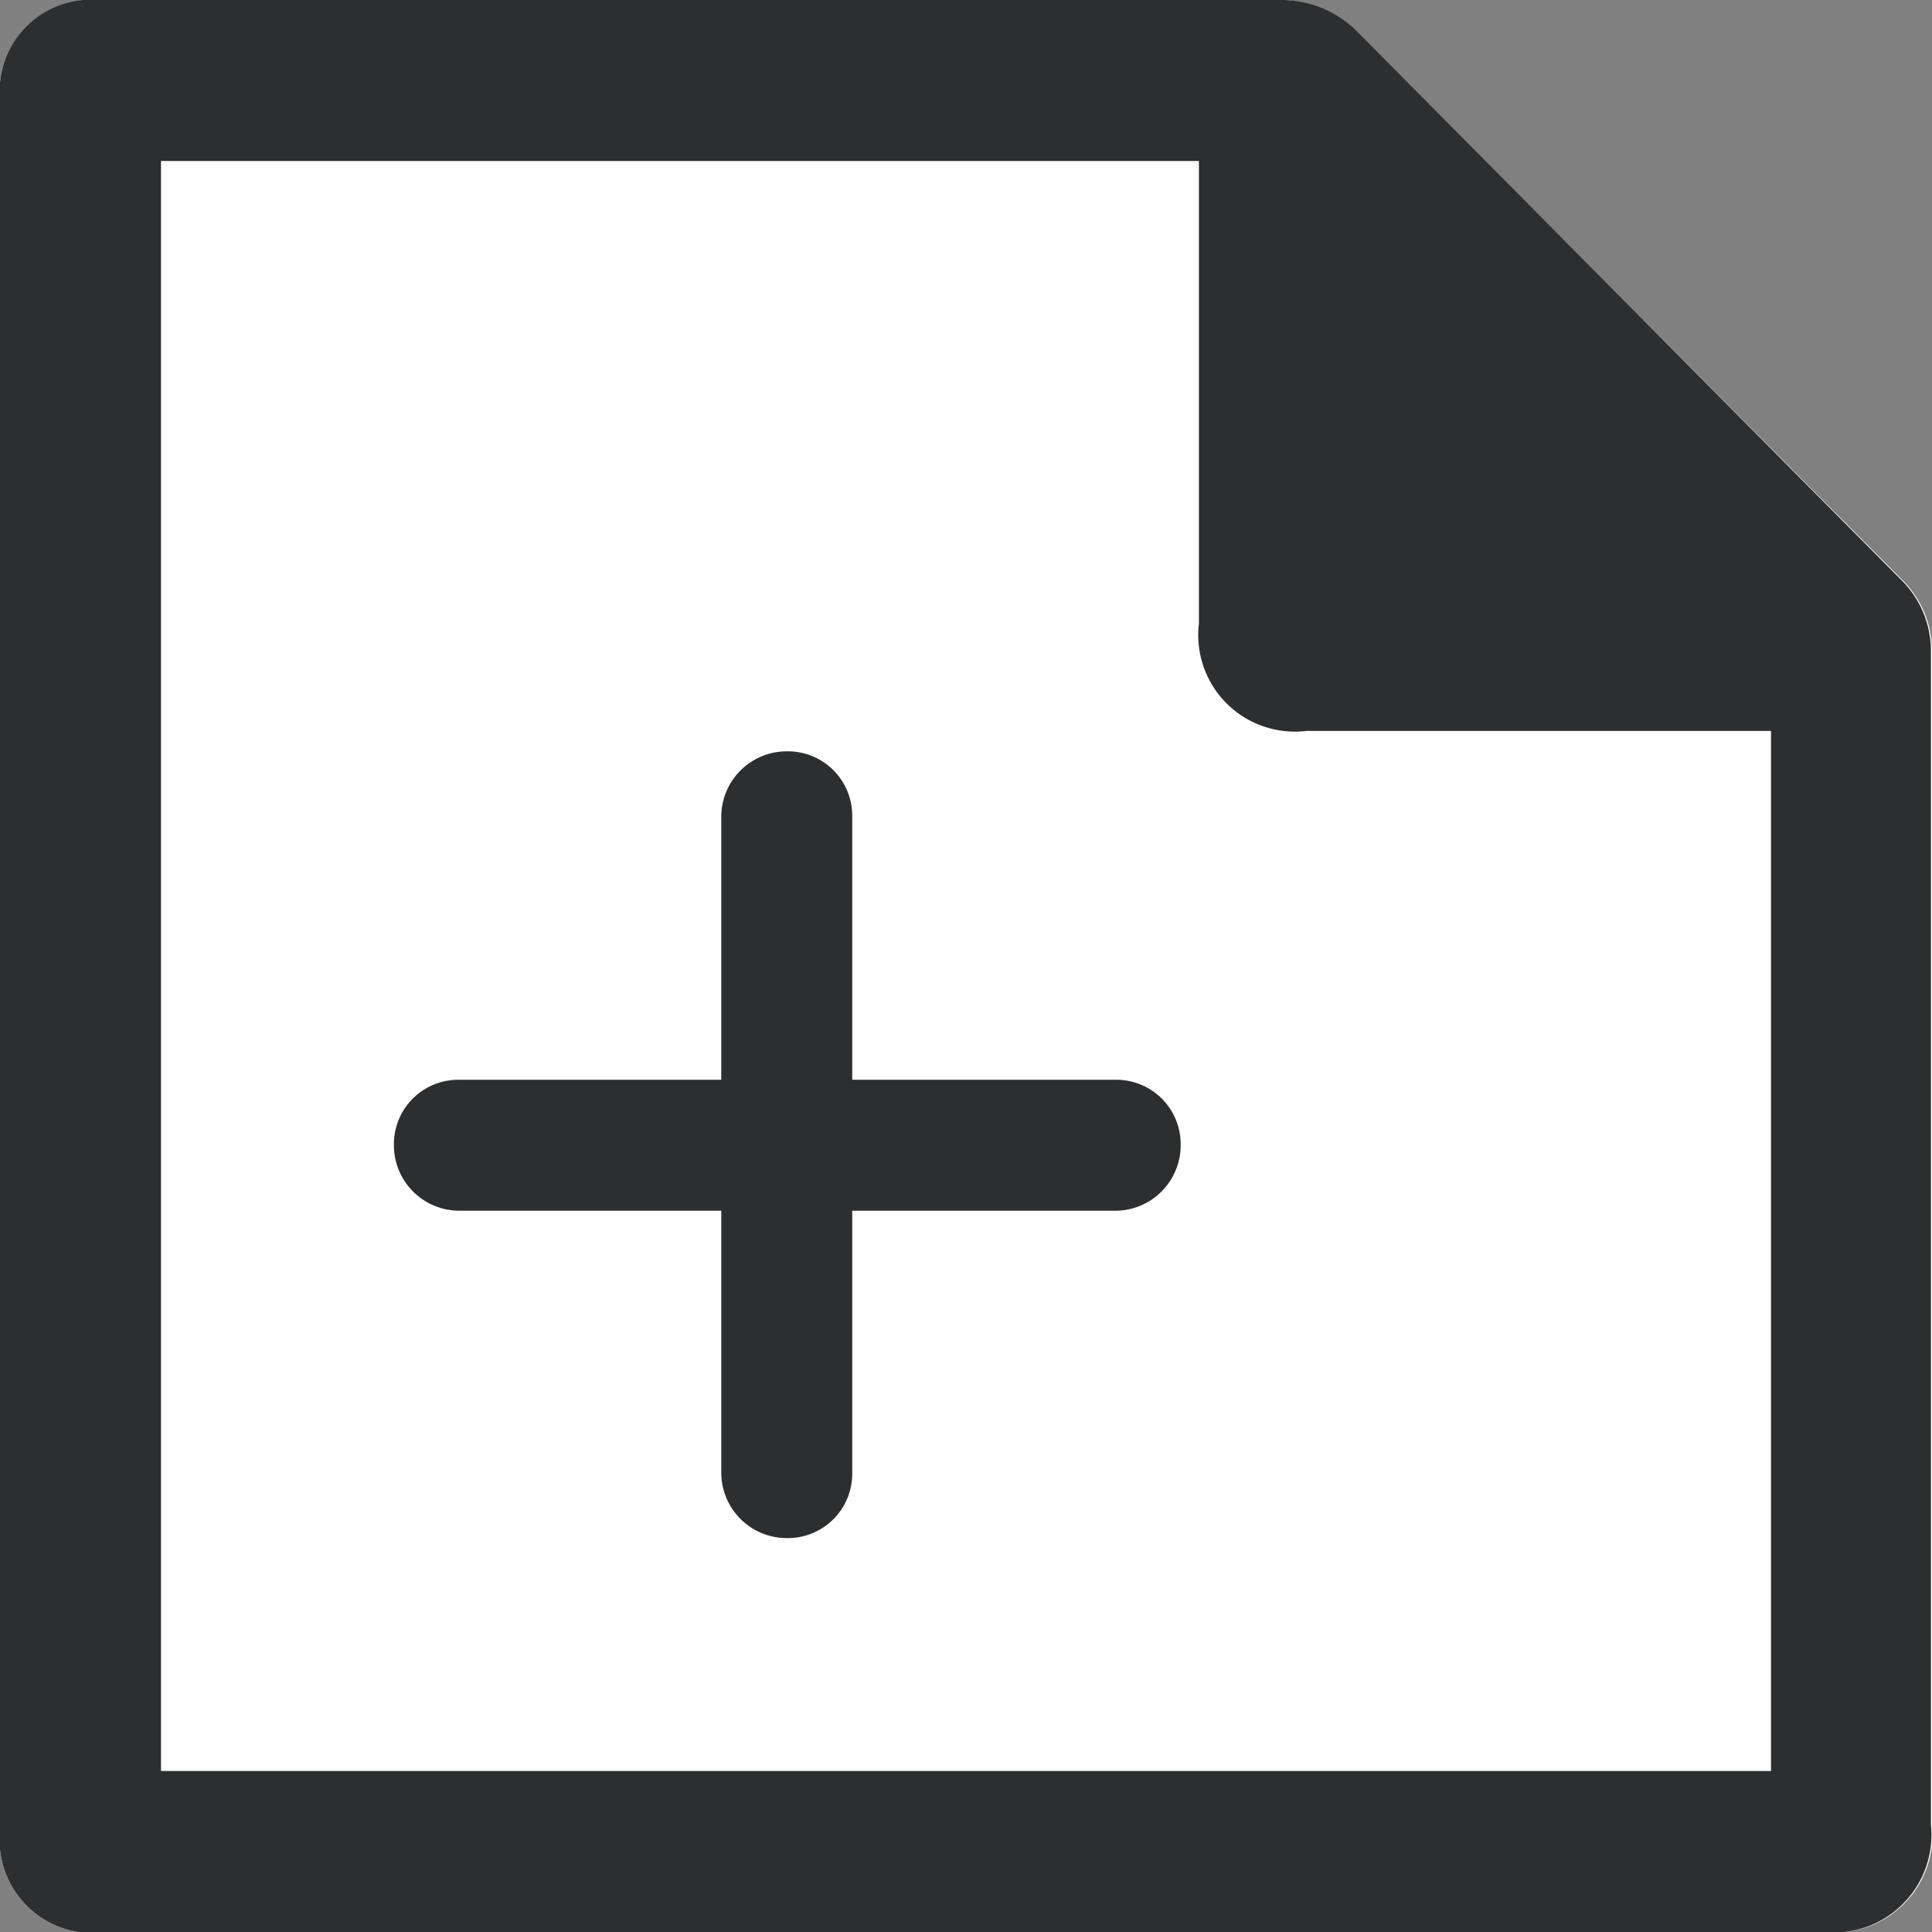 <svg id="Layer_50" data-name="Layer 50" xmlns="http://www.w3.org/2000/svg" viewBox="0 0 18 18">
	<rect x="0" y="0" width="18" height="18" fill="#808080" stroke="none"/>
	<title>CREATE PAGE</title>
<path d="M10,19h8a.91.91,0,0,0,1-1V15.32c0-2.74,0-5.49,0-8.24a.93.93,0,0,0-.29-.69L13.64,1.3a1,1,0,0,0-.73-.3h-11A.85.85,0,0,0,1,1.92V18.05A.87.87,0,0,0,2,19Z" transform="translate(-1 -1)" style="fill:#fff"/>
<path d="M10,19H2A.87.87,0,0,1,1,18.05V1.92A.85.85,0,0,1,1.92,1h11a1,1,0,0,1,.73.3L18.7,6.39a.93.93,0,0,1,.29.69c0,2.75,0,5.5,0,8.24V18a.91.91,0,0,1-1,1ZM2.73,2.73V17.26H17.26V7.87H13.05a.88.88,0,0,1-1-1V2.73Z" transform="translate(-1 -1)" style="fill:#2c2e2f;fill-opacirty:0.8;"/>
<path d="M12.17,2.5V6.81a.9.9,0,0,0,1,1H17.5V17.5H2.5V2.5" transform="translate(-1 -1)" style="fill:#fff"/>
<path d="M8.94,11.06V8.61A.6.6,0,0,0,8.33,8h0a.61.61,0,0,0-.61.61v2.45H5.28a.6.6,0,0,0-.61.61h0a.61.61,0,0,0,.61.61H7.72v2.44a.61.61,0,0,0,.61.61h0a.6.6,0,0,0,.61-.61V12.28h2.45a.61.61,0,0,0,.61-.61h0a.6.6,0,0,0-.61-.61Z" transform="translate(-1 -1)" style="fill:#2c2e2f;fill-opacirty:0.8;"/></svg>
